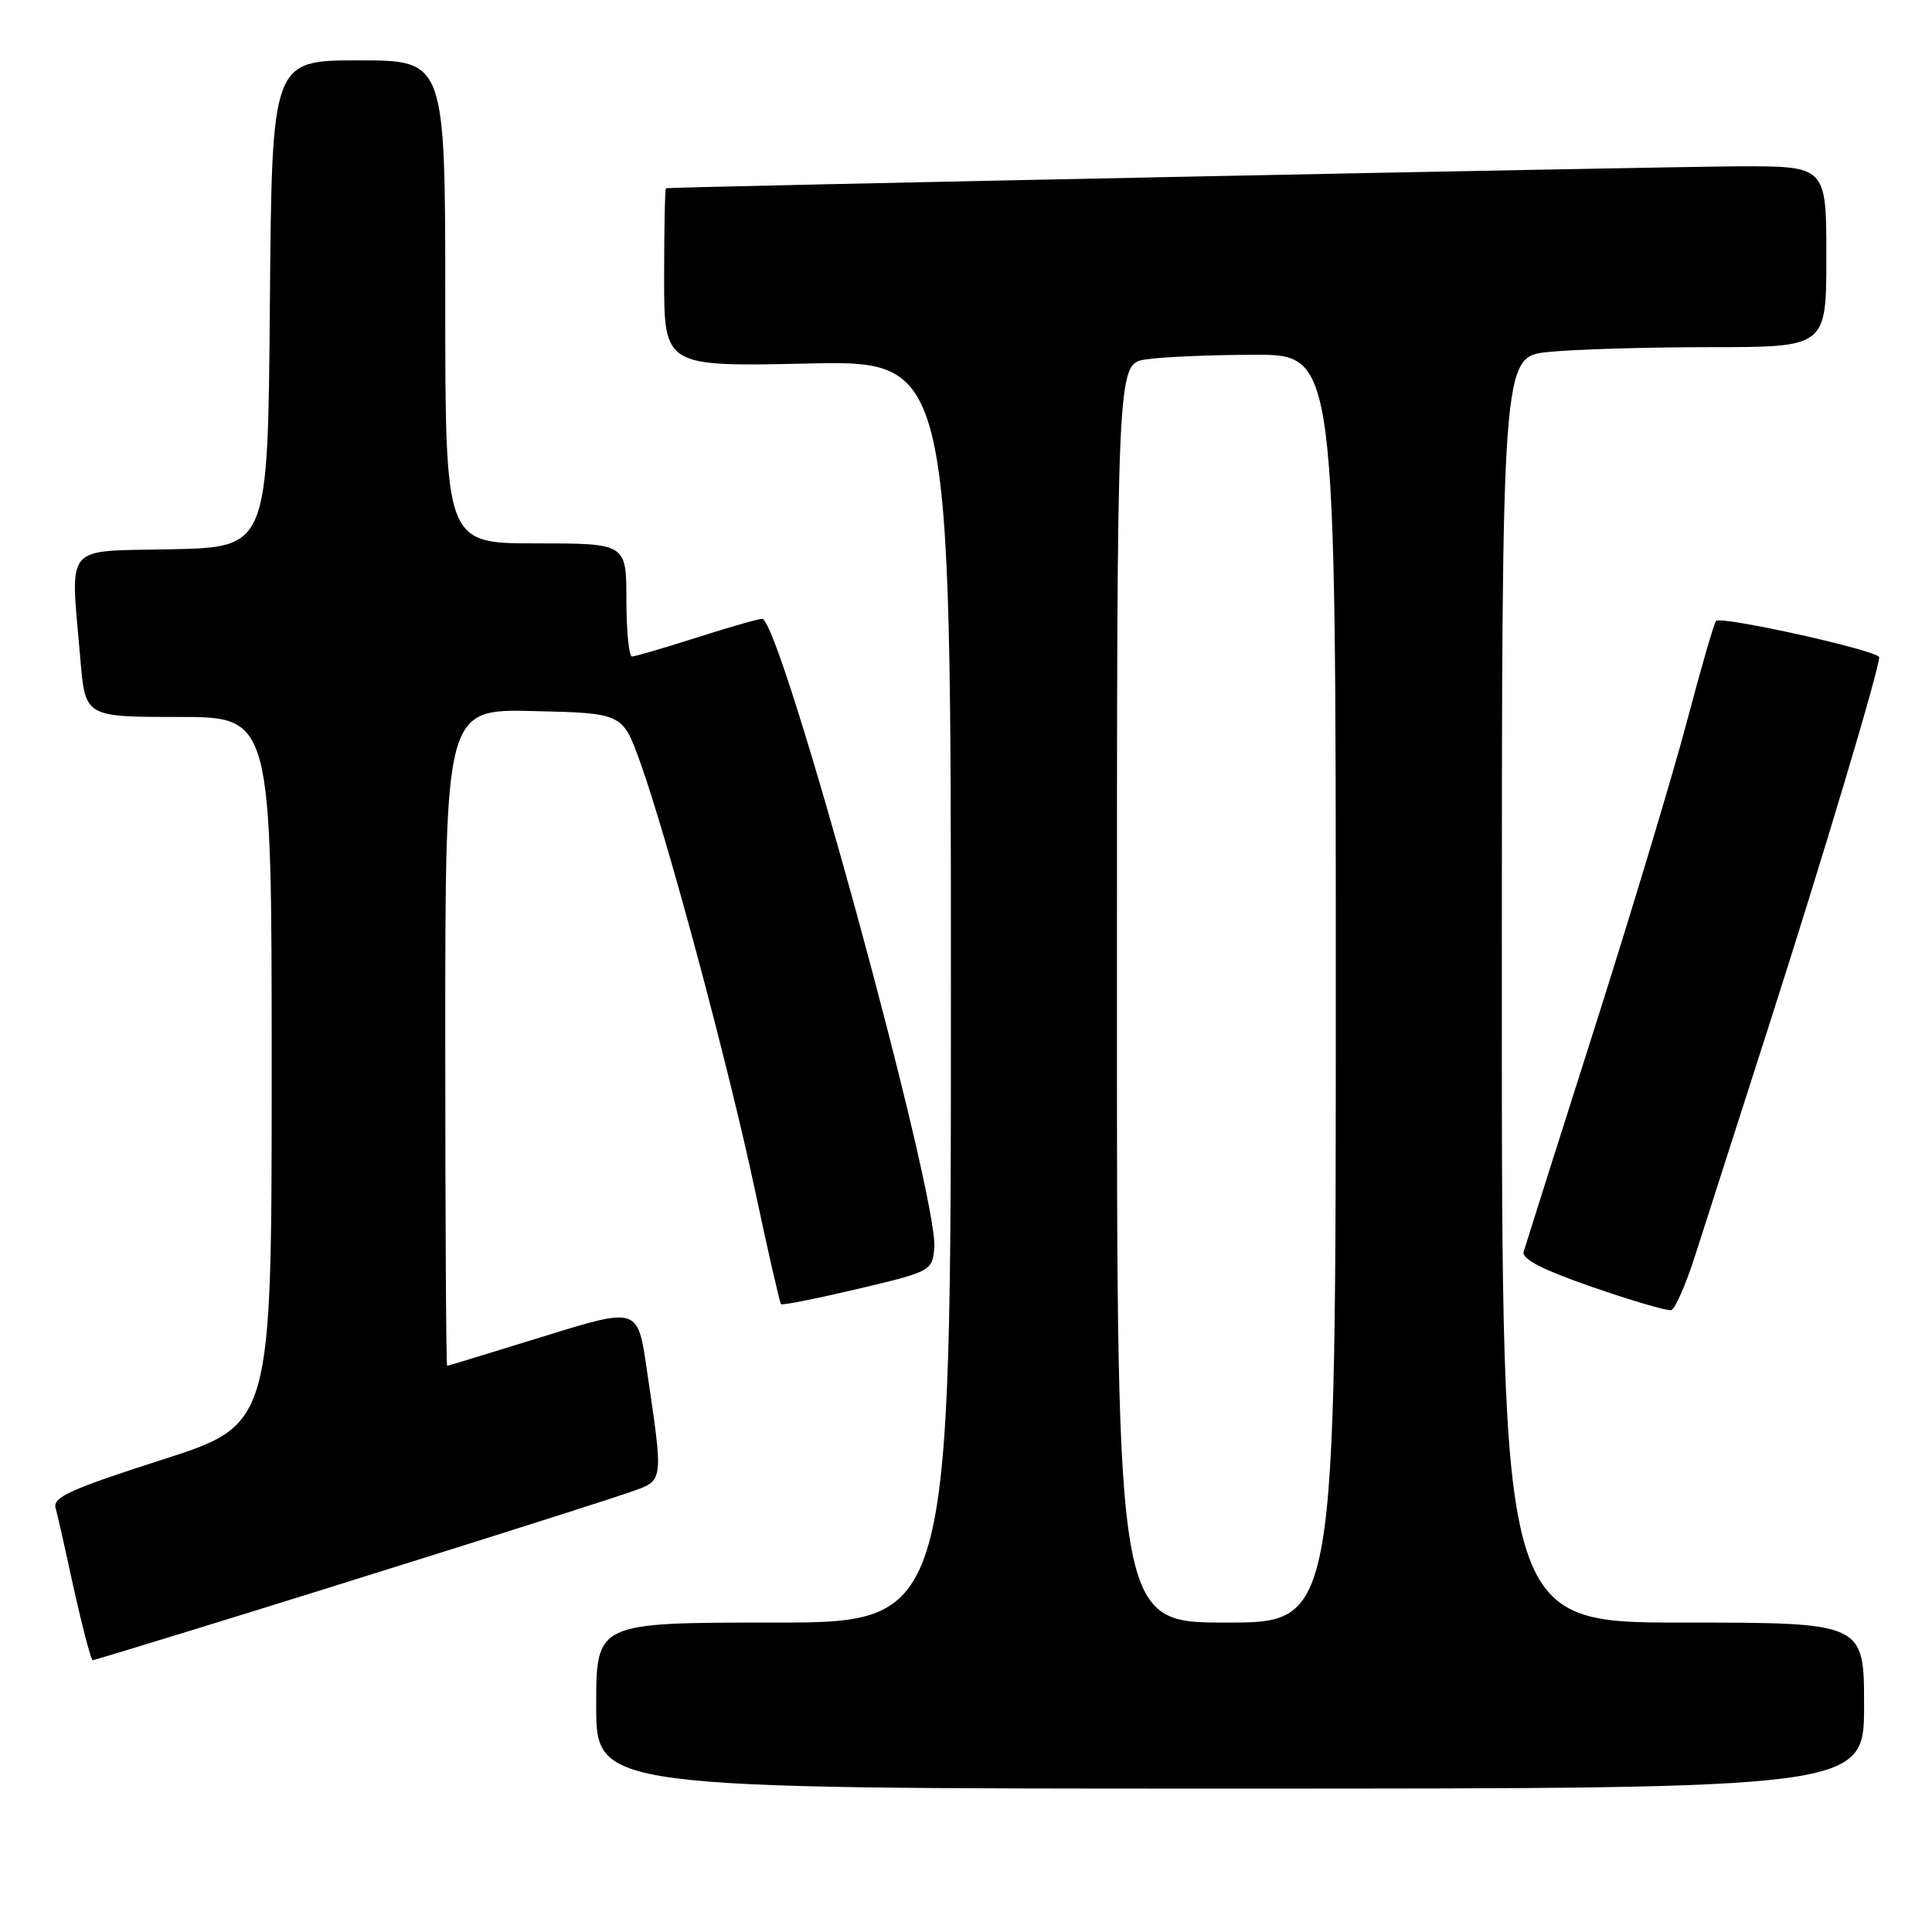 <?xml version="1.0" encoding="UTF-8" standalone="no"?>
<!DOCTYPE svg PUBLIC "-//W3C//DTD SVG 1.1//EN" "http://www.w3.org/Graphics/SVG/1.1/DTD/svg11.dtd" >
<svg xmlns="http://www.w3.org/2000/svg" xmlns:xlink="http://www.w3.org/1999/xlink" version="1.1" viewBox="0 0 256 256">
 <g >
 <path fill="currentColor"
d=" M 247.00 226.00 C 247.00 215.00 247.00 215.00 223.00 215.00 C 199.00 215.00 199.00 215.00 199.00 131.14 C 199.00 47.28 199.00 47.28 205.15 46.64 C 208.53 46.29 218.20 46.00 226.65 46.00 C 242.00 46.00 242.00 46.00 242.00 34.00 C 242.00 22.00 242.00 22.00 230.25 22.04 C 220.58 22.08 89.07 24.76 88.25 24.94 C 88.11 24.98 88.00 30.30 88.00 36.79 C 88.00 48.58 88.00 48.58 107.00 48.17 C 126.00 47.76 126.00 47.76 126.00 131.38 C 126.00 215.00 126.00 215.00 102.50 215.00 C 79.00 215.00 79.00 215.00 79.00 226.00 C 79.00 237.00 79.00 237.00 163.00 237.00 C 247.00 237.00 247.00 237.00 247.00 226.00 Z  M 25.00 216.14 C 46.26 209.60 79.30 199.19 83.49 197.71 C 88.01 196.12 87.94 196.68 85.69 181.36 C 84.50 173.22 84.50 173.22 72.00 177.09 C 65.12 179.22 59.39 180.97 59.25 180.98 C 59.11 180.99 59.00 161.41 59.00 137.47 C 59.00 93.94 59.00 93.94 70.74 94.22 C 82.49 94.50 82.49 94.50 84.83 101.00 C 88.42 110.99 96.49 141.05 100.02 157.62 C 101.76 165.80 103.32 172.64 103.49 172.81 C 103.66 172.98 108.22 172.07 113.65 170.79 C 123.32 168.50 123.51 168.41 123.80 165.40 C 124.45 158.80 103.44 82.00 100.99 82.00 C 100.49 82.00 96.57 83.12 92.29 84.49 C 88.00 85.86 84.16 86.98 83.75 86.99 C 83.34 86.99 83.00 83.62 83.00 79.50 C 83.00 72.00 83.00 72.00 71.00 72.00 C 59.00 72.00 59.00 72.00 59.00 40.00 C 59.00 8.00 59.00 8.00 47.51 8.00 C 36.03 8.00 36.03 8.00 35.76 40.25 C 35.50 72.50 35.50 72.50 22.75 72.78 C 8.20 73.10 9.33 71.74 10.65 87.35 C 11.29 95.00 11.29 95.00 23.65 95.00 C 36.00 95.00 36.00 95.00 36.00 141.88 C 36.00 188.77 36.00 188.77 21.45 193.43 C 9.42 197.29 6.98 198.39 7.36 199.80 C 7.62 200.73 8.36 203.97 9.01 207.00 C 10.54 214.14 12.02 220.00 12.29 219.99 C 12.40 219.99 18.12 218.26 25.00 216.14 Z  M 224.59 166.44 C 225.82 162.62 230.22 148.90 234.38 135.94 C 241.58 113.51 249.00 88.70 249.00 87.09 C 249.00 86.23 228.09 81.58 227.38 82.28 C 227.13 82.54 225.39 88.54 223.52 95.62 C 221.65 102.70 216.10 121.10 211.20 136.50 C 206.29 151.90 202.11 165.12 201.89 165.87 C 201.62 166.83 204.42 168.26 211.00 170.54 C 216.22 172.35 220.92 173.73 221.44 173.60 C 221.95 173.48 223.37 170.25 224.59 166.44 Z  M 148.00 131.63 C 148.00 48.26 148.00 48.26 151.75 47.64 C 153.81 47.30 160.34 47.02 166.25 47.01 C 177.00 47.00 177.00 47.00 177.00 131.00 C 177.00 215.00 177.00 215.00 162.50 215.00 C 148.00 215.00 148.00 215.00 148.00 131.63 Z "/>
</g>
</svg>